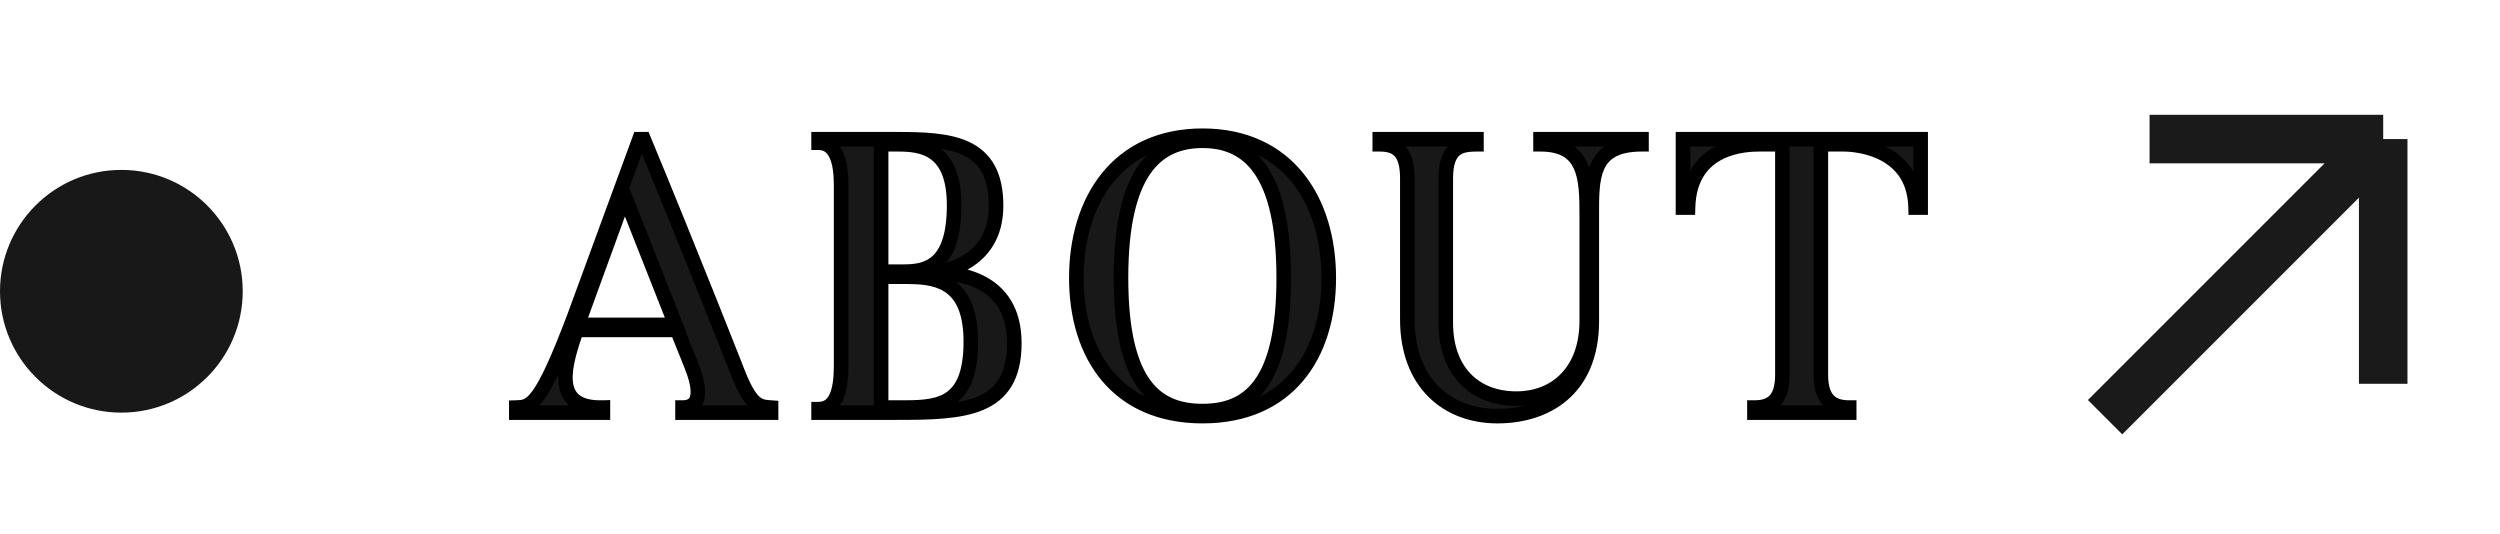 <svg width="103" height="22" viewBox="0 0 103 22" fill="none" xmlns="http://www.w3.org/2000/svg">
<path d="M23.8 13.384L25.736 8.072L27.832 13.384H23.8ZM31.768 16.792C31.32 16.76 30.984 16.776 30.456 15.496C30.456 15.496 28.472 10.44 26.52 5.736H26.344L23.672 13.016C22.28 16.712 21.88 16.776 21.272 16.792V17H24.84V16.792C22.616 16.856 23.32 14.872 23.752 13.592H27.896L28.456 14.984C28.824 15.88 28.984 16.792 28.12 16.792V17H31.768V16.792ZM37.006 5.944C37.982 5.944 39.31 6.104 39.31 8.456C39.31 10.888 38.254 11.192 37.262 11.192H36.302V5.944H37.006ZM41.79 14.136C41.79 11.432 39.406 11.224 38.366 11.224C38.686 11.224 41.038 10.968 41.038 8.472C41.038 5.864 39.15 5.736 36.926 5.736H33.726V5.88C34.43 5.88 34.654 6.632 34.654 7.624V15.08C34.654 16.168 34.414 16.856 33.726 16.856V17H36.926C39.694 17 41.79 16.92 41.79 14.136ZM39.998 14.072C39.998 16.824 38.542 16.792 37.006 16.792H36.302V11.4H37.262C38.446 11.4 39.998 11.48 39.998 14.072ZM52.889 11.448C52.889 15.848 51.433 16.936 49.545 16.936C47.641 16.936 46.185 15.848 46.185 11.448C46.185 7.064 47.641 5.8 49.545 5.8C51.433 5.8 52.889 7.064 52.889 11.448ZM54.745 11.448C54.745 8.28 53.065 5.592 49.545 5.592C46.025 5.592 44.345 8.28 44.345 11.448C44.345 14.632 46.025 17.144 49.545 17.144C53.065 17.144 54.745 14.632 54.745 11.448ZM61.694 17.144C63.662 17.144 65.582 16.088 65.582 13.224V8.872C65.582 7.368 65.534 5.944 67.63 5.944V5.736H63.47V5.944C65.342 5.944 65.374 7.368 65.374 8.872V13.224C65.374 15.288 64.11 16.424 62.478 16.424C60.75 16.424 59.566 15.288 59.566 13.304V7.352C59.566 6.088 60.142 5.944 60.83 5.944V5.736H56.846V5.944C57.55 5.944 57.982 6.248 57.982 7.336V13.16C57.982 15.768 59.614 17.144 61.694 17.144ZM69.339 5.736V8.552H69.547C69.611 5.976 71.995 5.944 72.491 5.944H73.435V15.448C73.435 16.504 72.955 16.792 72.283 16.792V17H76.187V16.792C75.515 16.792 75.019 16.504 75.019 15.448V5.944H75.963C76.187 5.944 78.859 5.976 78.923 8.552H79.131V5.736H69.339Z" fill="#181818"/>
<path d="M23.8 13.384L23.518 13.281L23.371 13.684H23.8V13.384ZM25.736 8.072L26.015 7.962L25.725 7.226L25.454 7.969L25.736 8.072ZM27.832 13.384V13.684H28.273L28.111 13.274L27.832 13.384ZM31.768 16.792H32.068V16.513L31.789 16.493L31.768 16.792ZM30.456 15.496L30.177 15.606L30.179 15.61L30.456 15.496ZM26.52 5.736L26.797 5.621L26.72 5.436H26.52V5.736ZM26.344 5.736V5.436H26.134L26.062 5.633L26.344 5.736ZM23.672 13.016L23.953 13.122L23.954 13.119L23.672 13.016ZM21.272 16.792L21.264 16.492L20.972 16.5V16.792H21.272ZM21.272 17H20.972V17.3H21.272V17ZM24.84 17V17.3H25.14V17H24.84ZM24.84 16.792H25.14V16.483L24.831 16.492L24.84 16.792ZM23.752 13.592V13.292H23.537L23.468 13.496L23.752 13.592ZM27.896 13.592L28.174 13.48L28.099 13.292H27.896V13.592ZM28.456 14.984L28.178 15.096L28.178 15.098L28.456 14.984ZM28.12 16.792V16.492H27.82V16.792H28.12ZM28.12 17H27.82V17.3H28.12V17ZM31.768 17V17.3H32.068V17H31.768ZM24.082 13.487L26.018 8.175L25.454 7.969L23.518 13.281L24.082 13.487ZM25.457 8.182L27.553 13.494L28.111 13.274L26.015 7.962L25.457 8.182ZM27.832 13.084H23.8V13.684H27.832V13.084ZM31.789 16.493C31.549 16.476 31.449 16.47 31.326 16.375C31.185 16.266 30.994 16.013 30.733 15.382L30.179 15.61C30.446 16.259 30.687 16.638 30.958 16.849C31.247 17.074 31.538 17.076 31.747 17.091L31.789 16.493ZM30.456 15.496C30.735 15.386 30.735 15.386 30.735 15.386C30.735 15.386 30.735 15.386 30.735 15.386C30.735 15.386 30.735 15.386 30.735 15.386C30.735 15.385 30.734 15.384 30.734 15.383C30.733 15.38 30.731 15.377 30.73 15.372C30.726 15.362 30.72 15.347 30.712 15.328C30.697 15.29 30.675 15.233 30.646 15.16C30.588 15.012 30.503 14.796 30.395 14.522C30.178 13.974 29.869 13.195 29.499 12.269C28.758 10.416 27.774 7.975 26.797 5.621L26.243 5.851C27.218 8.201 28.202 10.64 28.941 12.491C29.311 13.417 29.62 14.196 29.837 14.743C29.945 15.016 30.03 15.232 30.088 15.38C30.117 15.453 30.139 15.51 30.154 15.548C30.162 15.567 30.167 15.581 30.171 15.591C30.173 15.596 30.174 15.6 30.175 15.602C30.176 15.603 30.176 15.604 30.176 15.605C30.177 15.605 30.177 15.605 30.177 15.605C30.177 15.605 30.177 15.605 30.177 15.605C30.177 15.606 30.177 15.606 30.456 15.496ZM26.52 5.436H26.344V6.036H26.52V5.436ZM26.062 5.633L23.39 12.913L23.954 13.119L26.626 5.839L26.062 5.633ZM23.391 12.91C22.694 14.762 22.258 15.665 21.936 16.107C21.779 16.322 21.665 16.405 21.583 16.442C21.5 16.48 21.416 16.488 21.264 16.492L21.28 17.092C21.432 17.088 21.627 17.082 21.832 16.988C22.04 16.893 22.227 16.726 22.42 16.461C22.798 15.943 23.258 14.966 23.953 13.122L23.391 12.91ZM20.972 16.792V17H21.572V16.792H20.972ZM21.272 17.3H24.84V16.7H21.272V17.3ZM25.14 17V16.792H24.54V17H25.14ZM24.831 16.492C24.314 16.507 24.024 16.401 23.861 16.267C23.705 16.139 23.619 15.946 23.599 15.674C23.579 15.397 23.629 15.068 23.718 14.714C23.806 14.363 23.927 14.011 24.036 13.688L23.468 13.496C23.361 13.813 23.232 14.189 23.136 14.568C23.041 14.944 22.973 15.347 23.001 15.718C23.029 16.094 23.157 16.465 23.481 16.731C23.798 16.991 24.254 17.109 24.849 17.092L24.831 16.492ZM23.752 13.892H27.896V13.292H23.752V13.892ZM27.618 13.704L28.178 15.096L28.734 14.872L28.174 13.48L27.618 13.704ZM28.178 15.098C28.361 15.541 28.468 15.938 28.451 16.205C28.442 16.331 28.409 16.392 28.378 16.422C28.35 16.45 28.284 16.492 28.12 16.492V17.092C28.388 17.092 28.626 17.02 28.8 16.849C28.971 16.68 29.036 16.457 29.049 16.243C29.076 15.83 28.919 15.322 28.733 14.87L28.178 15.098ZM27.82 16.792V17H28.42V16.792H27.82ZM28.12 17.3H31.768V16.7H28.12V17.3ZM32.068 17V16.792H31.468V17H32.068ZM36.302 11.192H36.002V11.492H36.302V11.192ZM36.302 5.944V5.644H36.002V5.944H36.302ZM33.726 5.736V5.436H33.426V5.736H33.726ZM33.726 5.88H33.426V6.18H33.726V5.88ZM33.726 16.856V16.556H33.426V16.856H33.726ZM33.726 17H33.426V17.3H33.726V17ZM36.302 16.792H36.002V17.092H36.302V16.792ZM36.302 11.4V11.1H36.002V11.4H36.302ZM37.006 6.244C37.49 6.244 37.977 6.288 38.346 6.56C38.695 6.817 39.01 7.335 39.01 8.456H39.61C39.61 7.225 39.26 6.487 38.702 6.076C38.162 5.68 37.497 5.644 37.006 5.644V6.244ZM39.01 8.456C39.01 9.639 38.751 10.224 38.448 10.522C38.147 10.817 37.736 10.892 37.262 10.892V11.492C37.779 11.492 38.393 11.415 38.868 10.95C39.34 10.488 39.61 9.705 39.61 8.456H39.01ZM37.262 10.892H36.302V11.492H37.262V10.892ZM36.602 11.192V5.944H36.002V11.192H36.602ZM36.302 6.244H37.006V5.644H36.302V6.244ZM42.09 14.136C42.09 13.415 41.93 12.84 41.658 12.386C41.386 11.932 41.012 11.618 40.61 11.402C39.815 10.975 38.897 10.924 38.366 10.924V11.524C38.875 11.524 39.668 11.577 40.326 11.93C40.649 12.104 40.936 12.349 41.144 12.695C41.351 13.04 41.49 13.505 41.49 14.136H42.09ZM38.366 11.524C38.564 11.524 39.289 11.453 39.976 11.041C40.684 10.617 41.338 9.837 41.338 8.472H40.738C40.738 9.603 40.215 10.199 39.668 10.527C39.098 10.867 38.488 10.924 38.366 10.924V11.524ZM41.338 8.472C41.338 7.785 41.214 7.234 40.97 6.798C40.724 6.358 40.368 6.057 39.945 5.855C39.123 5.463 38.023 5.436 36.926 5.436V6.036C38.052 6.036 39.009 6.073 39.687 6.397C40.013 6.553 40.269 6.773 40.446 7.091C40.626 7.412 40.738 7.855 40.738 8.472H41.338ZM36.926 5.436H33.726V6.036H36.926V5.436ZM33.426 5.736V5.88H34.026V5.736H33.426ZM33.726 6.18C33.845 6.18 33.929 6.211 33.993 6.257C34.06 6.305 34.125 6.384 34.181 6.506C34.298 6.758 34.354 7.141 34.354 7.624H34.954C34.954 7.115 34.898 6.626 34.726 6.254C34.639 6.064 34.515 5.893 34.343 5.769C34.167 5.643 33.959 5.58 33.726 5.58V6.18ZM34.354 7.624V15.08H34.954V7.624H34.354ZM34.354 15.08C34.354 15.613 34.293 16.001 34.177 16.247C34.121 16.366 34.057 16.439 33.992 16.484C33.928 16.527 33.845 16.556 33.726 16.556V17.156C33.95 17.156 34.155 17.099 34.33 16.979C34.504 16.861 34.629 16.694 34.719 16.505C34.894 16.135 34.954 15.636 34.954 15.08H34.354ZM33.426 16.856V17H34.026V16.856H33.426ZM33.726 17.3H36.926V16.7H33.726V17.3ZM36.926 17.3C38.291 17.3 39.575 17.285 40.513 16.888C40.995 16.684 41.398 16.376 41.676 15.912C41.952 15.453 42.09 14.868 42.09 14.136H41.49C41.49 14.796 41.365 15.265 41.162 15.604C40.961 15.938 40.667 16.172 40.279 16.336C39.477 16.675 38.329 16.7 36.926 16.7V17.3ZM39.698 14.072C39.698 15.402 39.347 15.951 38.923 16.207C38.696 16.344 38.418 16.418 38.087 16.456C37.755 16.494 37.395 16.492 37.006 16.492V17.092C37.384 17.092 37.782 17.094 38.155 17.052C38.53 17.01 38.904 16.92 39.233 16.721C39.92 16.305 40.298 15.493 40.298 14.072H39.698ZM37.006 16.492H36.302V17.092H37.006V16.492ZM36.602 16.792V11.4H36.002V16.792H36.602ZM36.302 11.7H37.262V11.1H36.302V11.7ZM37.262 11.7C37.864 11.7 38.46 11.726 38.912 12.017C39.332 12.286 39.698 12.836 39.698 14.072H40.298C40.298 12.716 39.888 11.93 39.236 11.511C38.615 11.114 37.844 11.1 37.262 11.1V11.7ZM52.589 11.448C52.589 13.627 52.227 14.921 51.683 15.665C51.156 16.387 50.426 16.636 49.545 16.636V17.236C50.552 17.236 51.494 16.941 52.168 16.019C52.824 15.12 53.189 13.669 53.189 11.448H52.589ZM49.545 16.636C48.656 16.636 47.922 16.386 47.393 15.665C46.848 14.92 46.485 13.627 46.485 11.448H45.885C45.885 13.669 46.251 15.12 46.909 16.019C47.585 16.942 48.531 17.236 49.545 17.236V16.636ZM46.485 11.448C46.485 9.279 46.848 7.941 47.398 7.152C47.932 6.385 48.669 6.1 49.545 6.1V5.5C48.518 5.5 47.575 5.847 46.905 6.809C46.251 7.747 45.885 9.233 45.885 11.448H46.485ZM49.545 6.1C50.413 6.1 51.147 6.384 51.679 7.151C52.227 7.941 52.589 9.279 52.589 11.448H53.189C53.189 9.233 52.824 7.747 52.172 6.809C51.504 5.848 50.566 5.5 49.545 5.5V6.1ZM55.045 11.448C55.045 9.815 54.613 8.279 53.699 7.144C52.778 6 51.39 5.292 49.545 5.292V5.892C51.221 5.892 52.432 6.527 53.232 7.52C54.038 8.521 54.445 9.913 54.445 11.448H55.045ZM49.545 5.292C47.701 5.292 46.312 6 45.392 7.144C44.478 8.279 44.045 9.815 44.045 11.448H44.645C44.645 9.913 45.053 8.521 45.859 7.52C46.658 6.527 47.87 5.892 49.545 5.892V5.292ZM44.045 11.448C44.045 13.089 44.478 14.588 45.395 15.683C46.319 16.785 47.708 17.444 49.545 17.444V16.844C47.863 16.844 46.651 16.247 45.855 15.297C45.053 14.34 44.645 12.991 44.645 11.448H44.045ZM49.545 17.444C51.383 17.444 52.772 16.785 53.695 15.683C54.613 14.588 55.045 13.089 55.045 11.448H54.445C54.445 12.991 54.038 14.34 53.236 15.297C52.439 16.247 51.228 16.844 49.545 16.844V17.444ZM67.63 5.944V6.244H67.93V5.944H67.63ZM67.63 5.736H67.93V5.436H67.63V5.736ZM63.47 5.736V5.436H63.17V5.736H63.47ZM63.47 5.944H63.17V6.244H63.47V5.944ZM60.83 5.944V6.244H61.13V5.944H60.83ZM60.83 5.736H61.13V5.436H60.83V5.736ZM56.846 5.736V5.436H56.546V5.736H56.846ZM56.846 5.944H56.546V6.244H56.846V5.944ZM61.694 17.444C62.727 17.444 63.776 17.167 64.571 16.486C65.374 15.798 65.882 14.728 65.882 13.224H65.282C65.282 14.584 64.829 15.474 64.181 16.03C63.524 16.593 62.629 16.844 61.694 16.844V17.444ZM65.882 13.224V8.872H65.282V13.224H65.882ZM65.882 8.872C65.882 8.491 65.879 8.134 65.906 7.804C65.933 7.475 65.988 7.196 66.093 6.969C66.193 6.75 66.341 6.577 66.568 6.454C66.801 6.328 67.138 6.244 67.63 6.244V5.644C67.074 5.644 66.631 5.738 66.283 5.926C65.929 6.117 65.696 6.394 65.547 6.719C65.401 7.036 65.338 7.395 65.308 7.756C65.279 8.116 65.282 8.501 65.282 8.872H65.882ZM67.93 5.944V5.736H67.33V5.944H67.93ZM67.63 5.436H63.47V6.036H67.63V5.436ZM63.17 5.736V5.944H63.77V5.736H63.17ZM63.47 6.244C63.901 6.244 64.197 6.326 64.405 6.448C64.609 6.569 64.75 6.741 64.85 6.966C65.061 7.44 65.074 8.102 65.074 8.872H65.674C65.674 8.138 65.671 7.336 65.398 6.722C65.256 6.403 65.038 6.125 64.71 5.932C64.385 5.74 63.975 5.644 63.47 5.644V6.244ZM65.074 8.872V13.224H65.674V8.872H65.074ZM65.074 13.224C65.074 14.194 64.778 14.914 64.321 15.39C63.865 15.866 63.223 16.124 62.478 16.124V16.724C63.365 16.724 64.171 16.414 64.754 15.806C65.338 15.198 65.674 14.318 65.674 13.224H65.074ZM62.478 16.124C61.681 16.124 61.036 15.864 60.59 15.4C60.143 14.935 59.866 14.236 59.866 13.304H59.266C59.266 14.356 59.581 15.216 60.158 15.816C60.736 16.416 61.547 16.724 62.478 16.724V16.124ZM59.866 13.304V7.352H59.266V13.304H59.866ZM59.866 7.352C59.866 6.755 60.003 6.513 60.133 6.403C60.274 6.285 60.49 6.244 60.83 6.244V5.644C60.482 5.644 60.066 5.675 59.746 5.945C59.417 6.223 59.266 6.685 59.266 7.352H59.866ZM61.13 5.944V5.736H60.53V5.944H61.13ZM60.83 5.436H56.846V6.036H60.83V5.436ZM56.546 5.736V5.944H57.146V5.736H56.546ZM56.846 6.244C57.161 6.244 57.344 6.313 57.458 6.436C57.578 6.566 57.682 6.821 57.682 7.336H58.282C58.282 6.763 58.17 6.322 57.898 6.028C57.62 5.727 57.234 5.644 56.846 5.644V6.244ZM57.682 7.336V13.16H58.282V7.336H57.682ZM57.682 13.16C57.682 14.528 58.111 15.606 58.845 16.342C59.578 17.077 60.587 17.444 61.694 17.444V16.844C60.72 16.844 59.873 16.523 59.27 15.918C58.668 15.314 58.282 14.4 58.282 13.16H57.682ZM69.339 5.736V5.436H69.039V5.736H69.339ZM69.339 8.552H69.039V8.852H69.339V8.552ZM69.547 8.552V8.852H69.84L69.847 8.559L69.547 8.552ZM73.435 5.944H73.735V5.644H73.435V5.944ZM72.283 16.792V16.492H71.983V16.792H72.283ZM72.283 17H71.983V17.3H72.283V17ZM76.187 17V17.3H76.487V17H76.187ZM76.187 16.792H76.487V16.492H76.187V16.792ZM75.019 5.944V5.644H74.719V5.944H75.019ZM78.923 8.552L78.623 8.559L78.63 8.852H78.923V8.552ZM79.131 8.552V8.852H79.431V8.552H79.131ZM79.131 5.736H79.431V5.436H79.131V5.736ZM69.039 5.736V8.552H69.639V5.736H69.039ZM69.339 8.852H69.547V8.252H69.339V8.852ZM69.847 8.559C69.862 7.963 70.01 7.535 70.215 7.223C70.421 6.91 70.695 6.697 70.99 6.551C71.589 6.254 72.249 6.244 72.491 6.244V5.644C72.237 5.644 71.457 5.65 70.724 6.013C70.353 6.197 69.988 6.475 69.714 6.893C69.438 7.311 69.264 7.853 69.247 8.545L69.847 8.559ZM72.491 6.244H73.435V5.644H72.491V6.244ZM73.135 5.944V15.448H73.735V5.944H73.135ZM73.135 15.448C73.135 15.938 73.023 16.18 72.899 16.304C72.776 16.427 72.583 16.492 72.283 16.492V17.092C72.655 17.092 73.038 17.013 73.323 16.728C73.607 16.444 73.735 16.014 73.735 15.448H73.135ZM71.983 16.792V17H72.583V16.792H71.983ZM72.283 17.3H76.187V16.7H72.283V17.3ZM76.487 17V16.792H75.887V17H76.487ZM76.187 16.492C75.887 16.492 75.689 16.427 75.561 16.302C75.434 16.177 75.319 15.935 75.319 15.448H74.719C74.719 16.017 74.852 16.447 75.141 16.73C75.429 17.013 75.815 17.092 76.187 17.092V16.492ZM75.319 15.448V5.944H74.719V15.448H75.319ZM75.019 6.244H75.963V5.644H75.019V6.244ZM75.963 6.244C76.063 6.244 76.733 6.252 77.376 6.554C77.693 6.703 77.995 6.919 78.222 7.233C78.446 7.545 78.609 7.97 78.623 8.559L79.223 8.545C79.206 7.846 79.01 7.301 78.709 6.882C78.409 6.466 78.017 6.191 77.63 6.01C76.865 5.652 76.087 5.644 75.963 5.644V6.244ZM78.923 8.852H79.131V8.252H78.923V8.852ZM79.431 8.552V5.736H78.831V8.552H79.431ZM79.131 5.436H69.339V6.036H79.131V5.436Z" fill="black"/>
<circle cx="5" cy="12" r="5" fill="#181818"/>
<path d="M98.188 15.812V5.729M98.188 5.729H88.562M98.188 5.729L86.729 17.188" stroke="#1A1A1A" stroke-width="2"/>
</svg>
